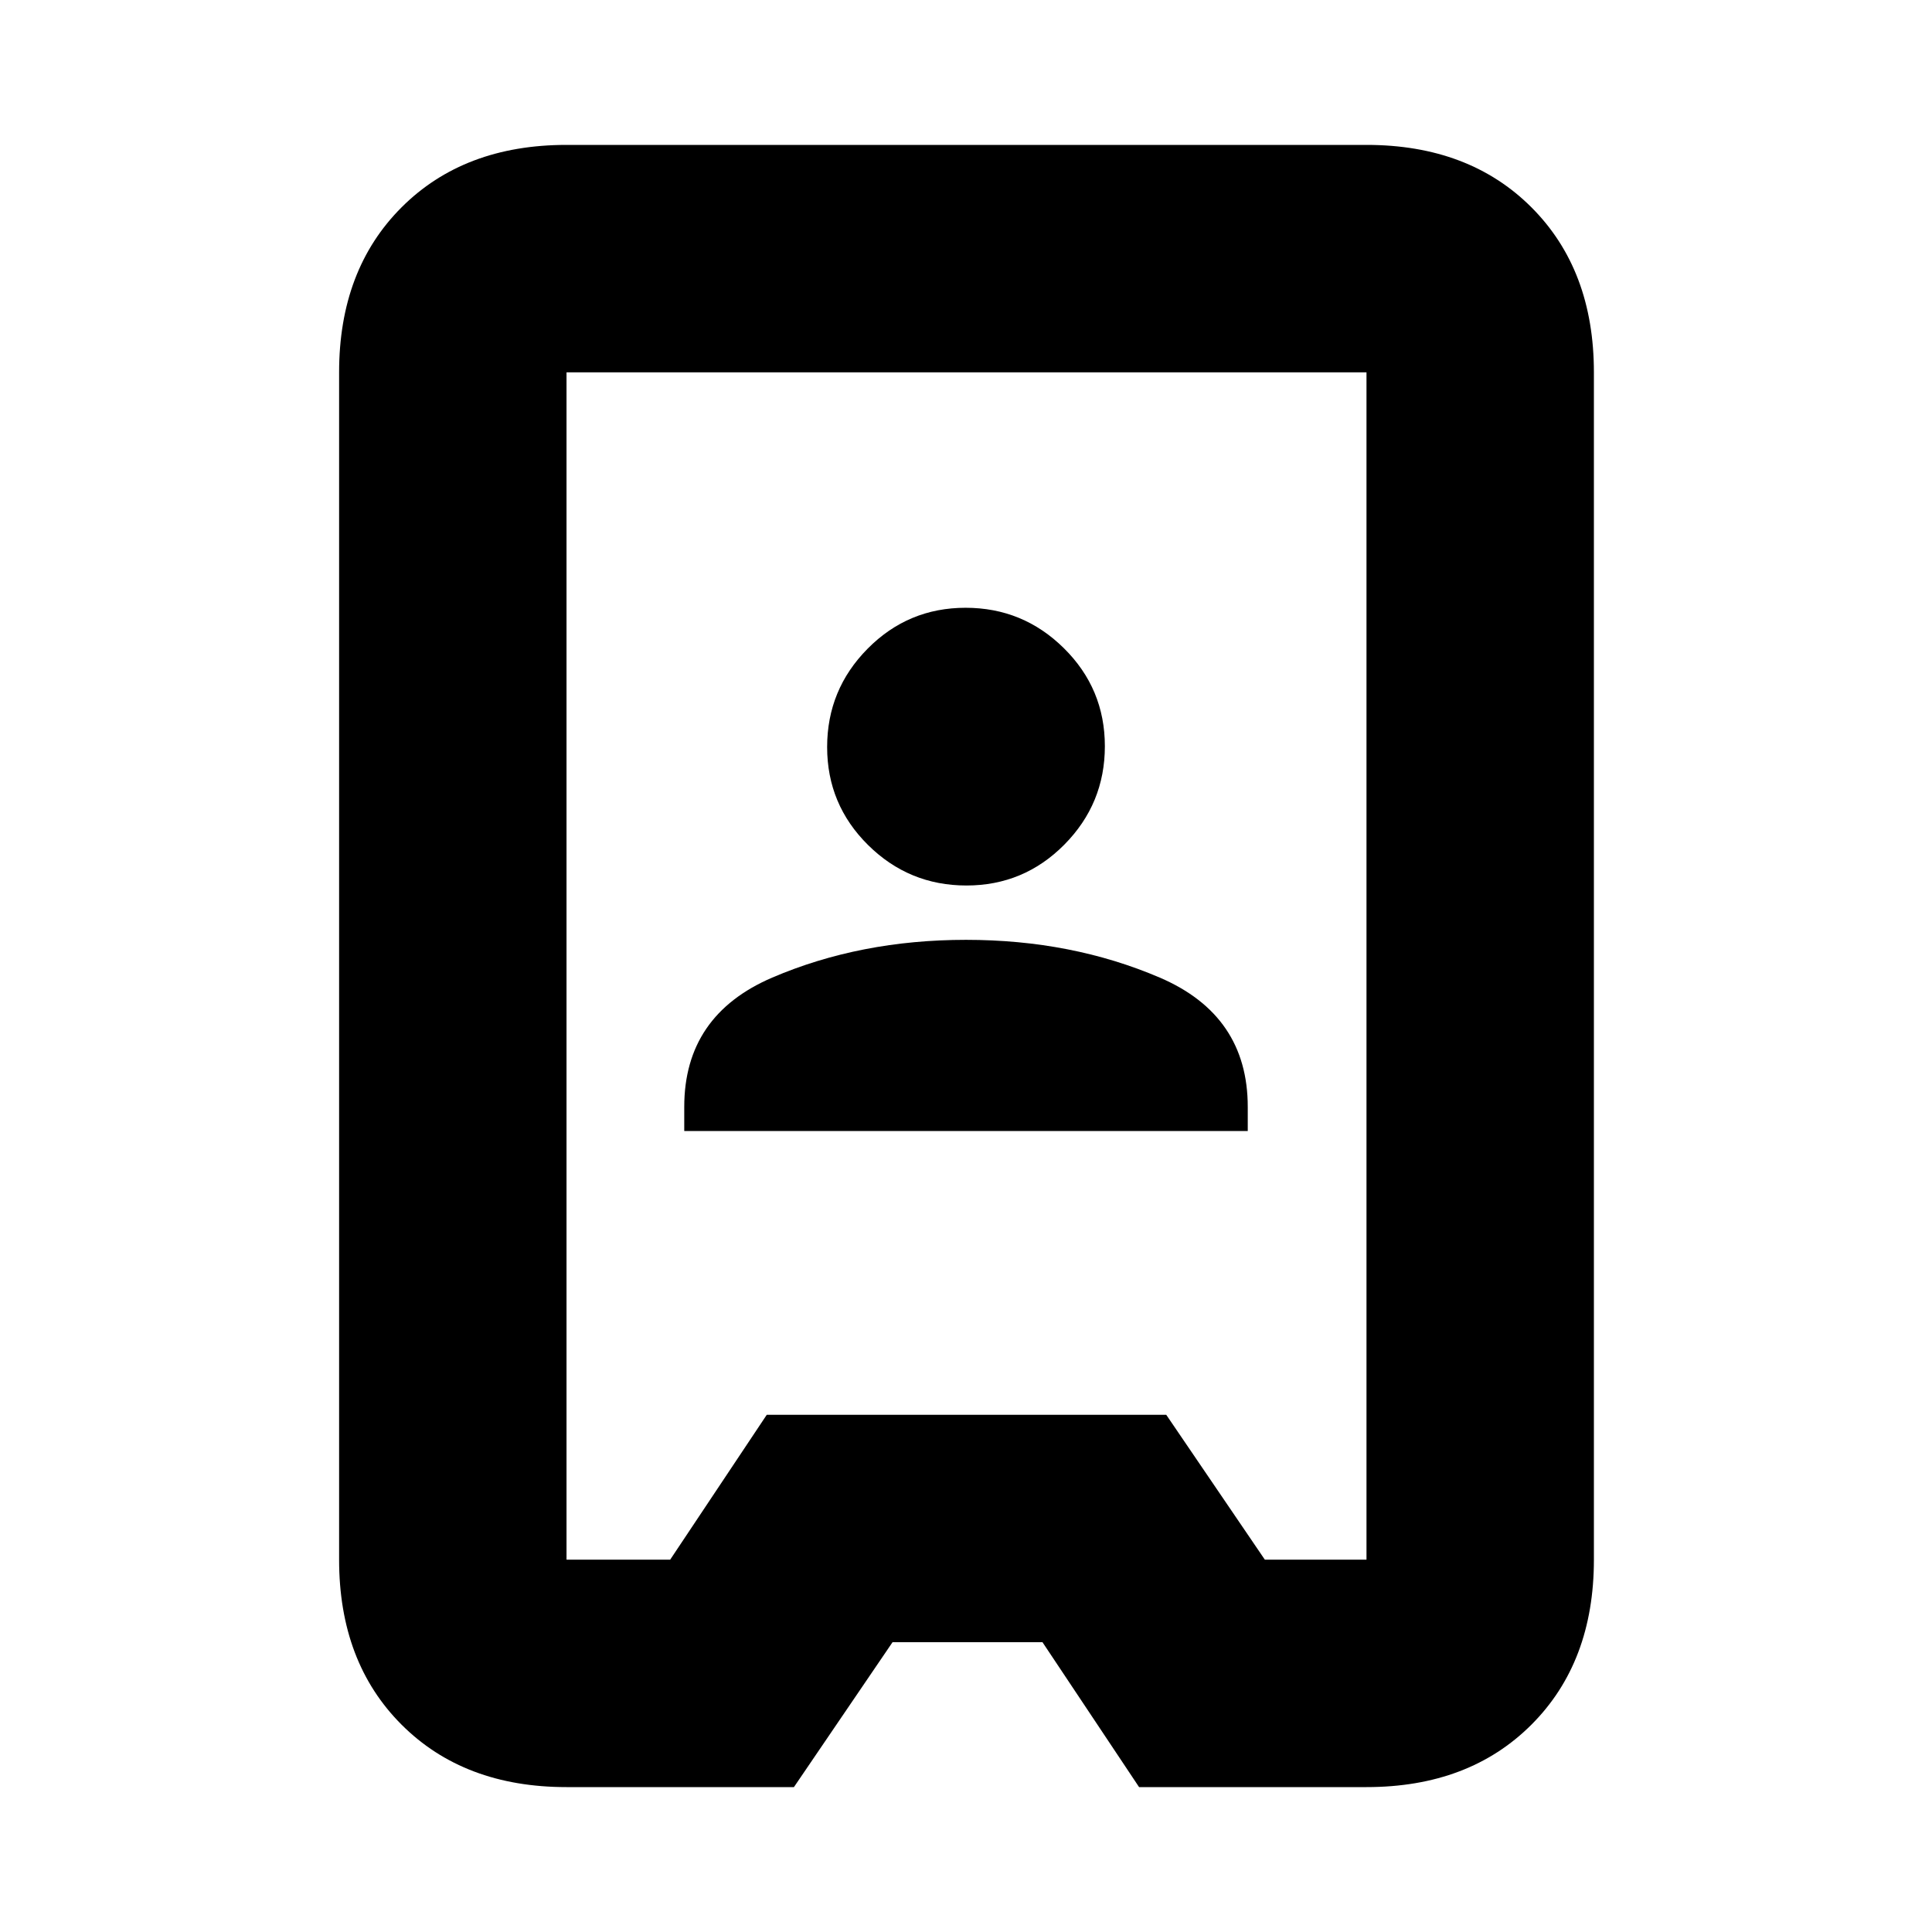 <svg xmlns="http://www.w3.org/2000/svg" height="20" viewBox="0 -960 960 960" width="20"><path d="M281.5-72q-50.94 0-81.97-31.03T168.5-185v-590q0-50.94 31.03-81.97T281.5-888H679q50.94 0 81.97 31.03T792-775v590q0 50.94-31.03 81.97T679-72H566l-48-72h-74.5l-49 72h-113Zm0-113H333l48-72h198.5l49 72H679v-590H281.5v590ZM340-398h280v-12q0-45.5-43.75-64.25T480-493q-52.5 0-96.25 18.75T340-410v12Zm140.21-122q28.55 0 48.67-20.33T549-589.21q0-28.55-20.33-48.67T479.79-658q-28.55 0-48.67 20.33T411-588.79q0 28.55 20.33 48.67T480.21-520Zm.29 40Z"/></svg>